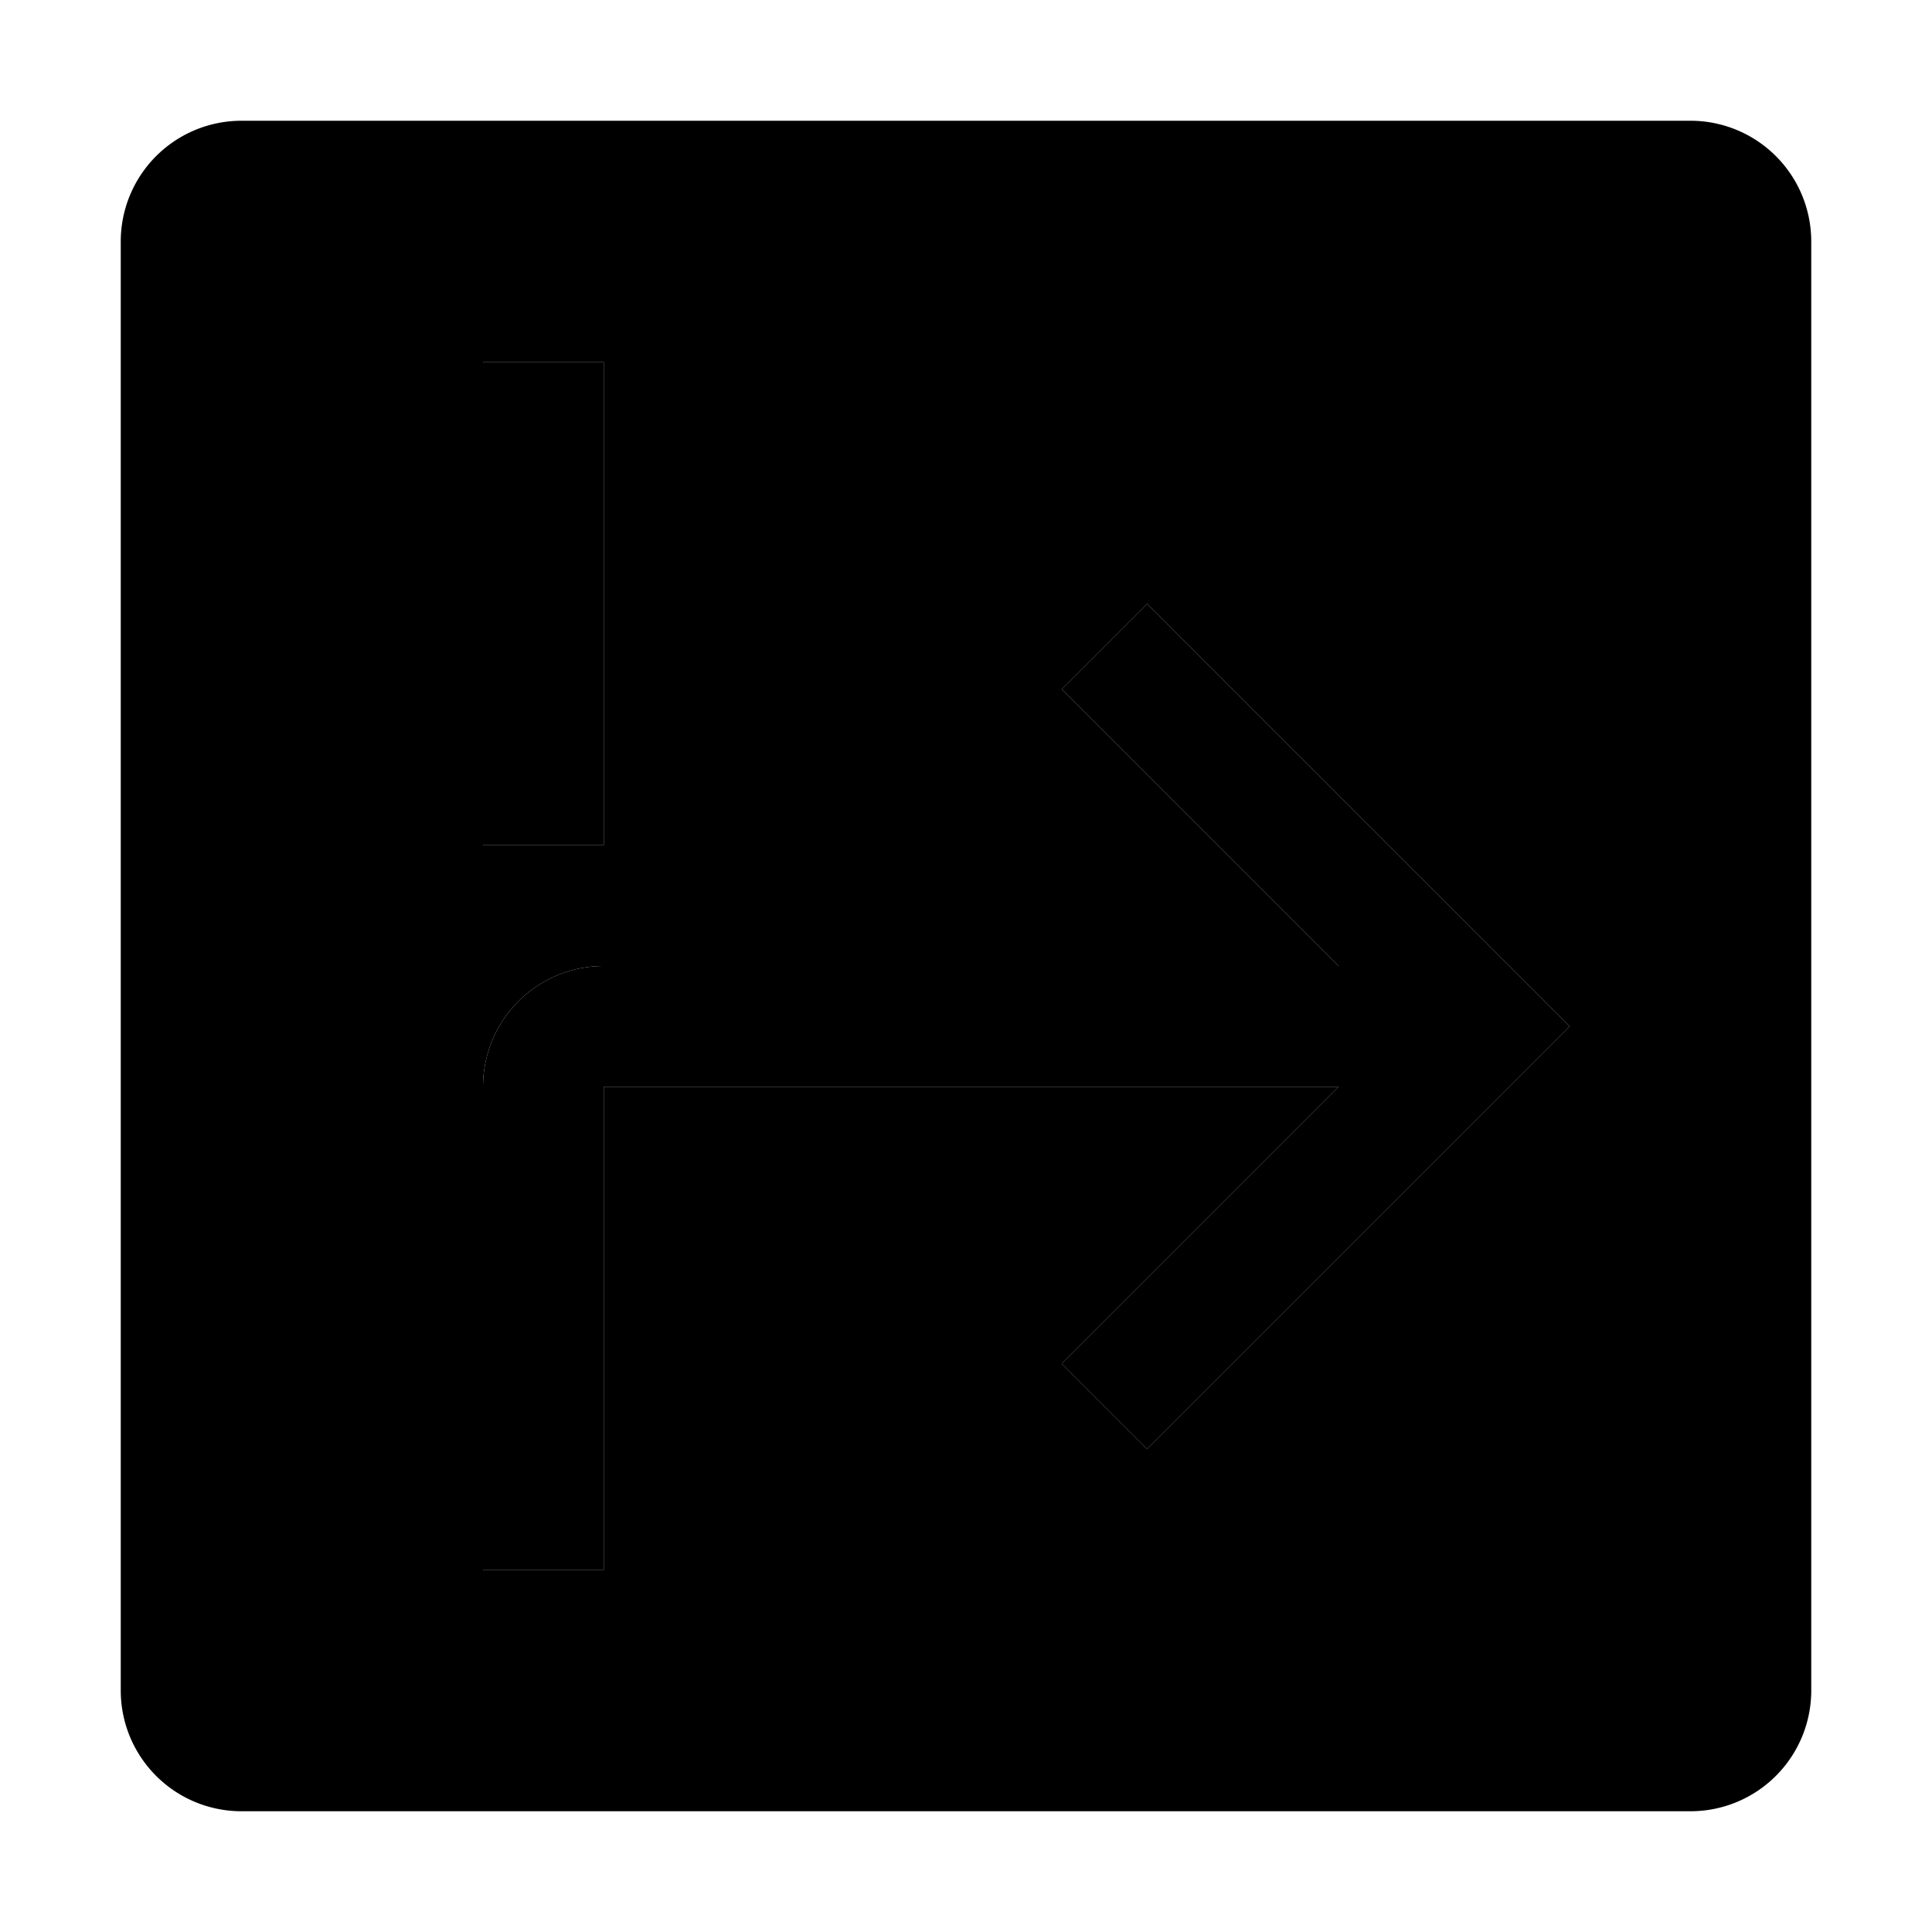 <svg  xmlns="http://www.w3.org/2000/svg" width="32" height="32" viewBox="0 0 32 32">
  <defs>
    <style>
      .cls-1 {
        fill: none;
      }
    </style>
  </defs>
  
  <path d="M28,2H4A2,2,0,0,0,2,4V28a2,2,0,0,0,2,2H28a2,2,0,0,0,2-2V4A2,2,0,0,0,28,2ZM8,6h2v8H8ZM19,24l-1.414-1.414L22.172,18H10v8H8V18a2,2,0,0,1,2-2H22.172l-4.586-4.586L19,10l7,7Z"/>
  <path   d="M8,6h2v8H8ZM19,24l-1.414-1.414L22.172,18H10v8H8V18a2,2,0,0,1,2-2H22.172l-4.586-4.586L19,10l7,7Z"/>
  
</svg>
